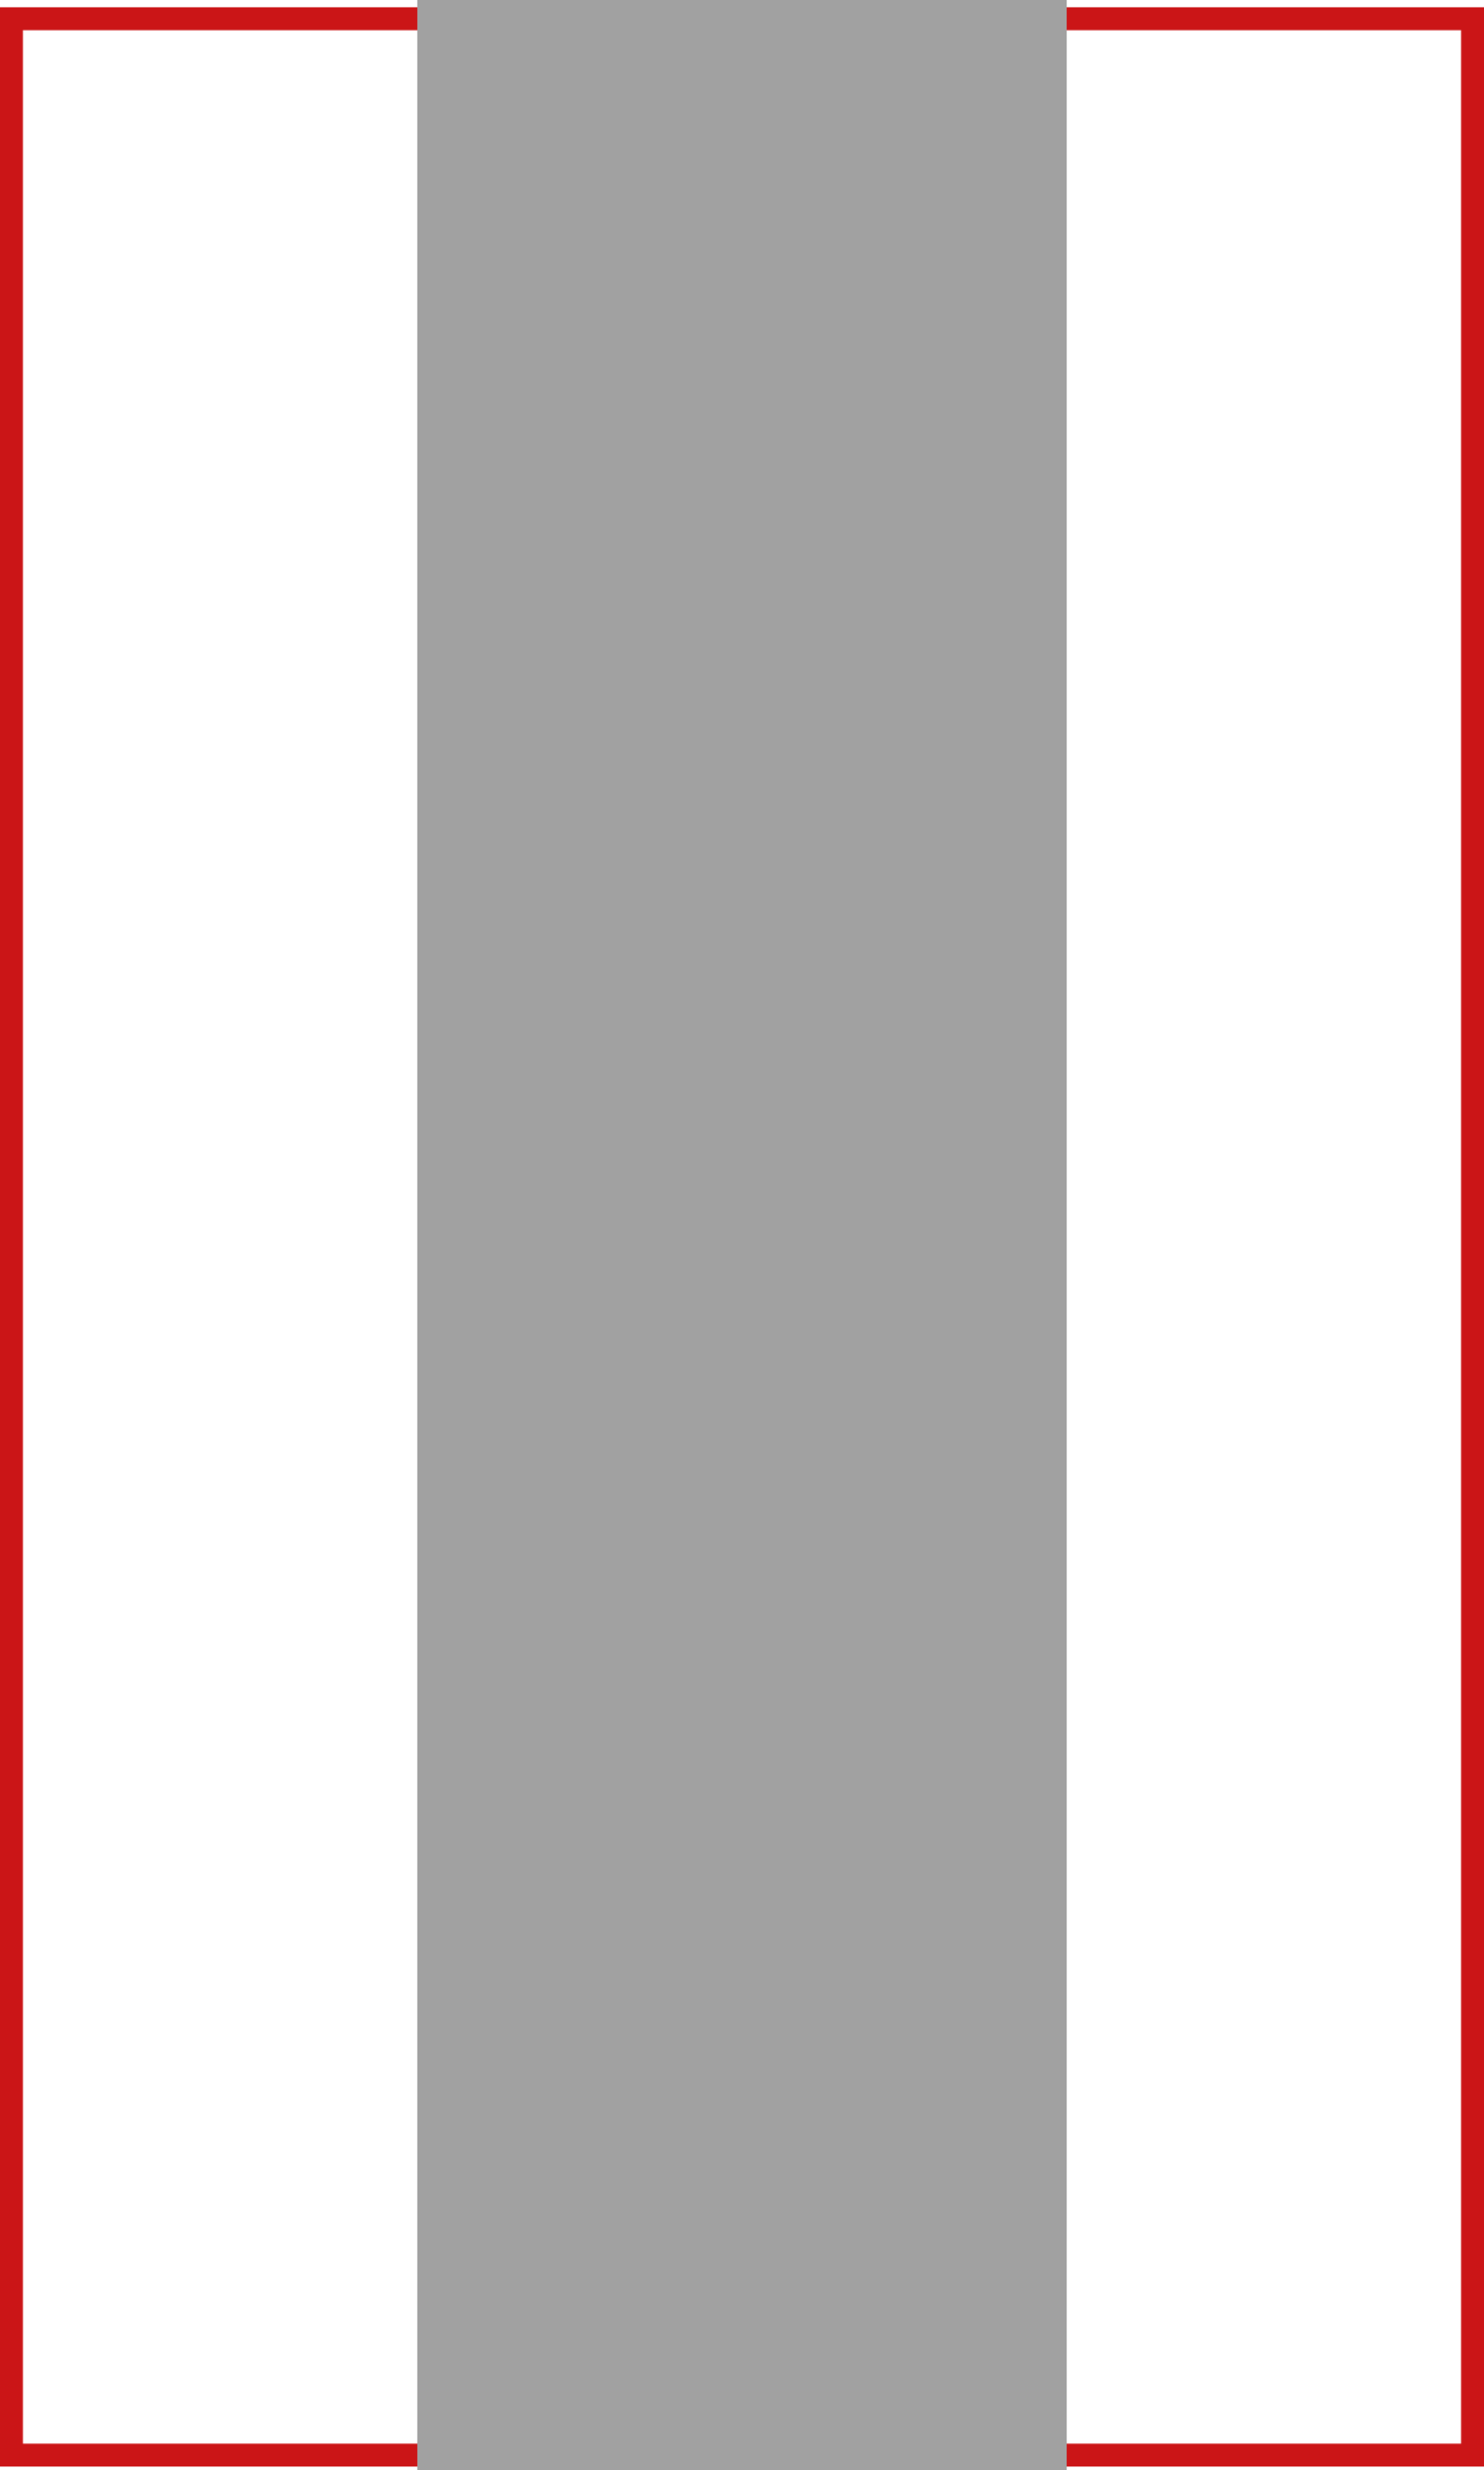 <svg id="Lager_1" data-name="Lager 1" xmlns="http://www.w3.org/2000/svg" viewBox="0 0 5182.36 8622.1"><defs><style>.cls-1{fill:none;stroke:#cb1517;stroke-miterlimit:10;stroke-width:80px;}.cls-2{fill:#a1a1a1;}</style></defs><rect class="cls-1" x="40" y="65.41" width="5102.36" height="8503.94"/><rect class="cls-2" x="148.06" y="-1476.4" width="2267.72" height="8622.1" transform="translate(3873.1 7145.69) rotate(180)"/></svg>